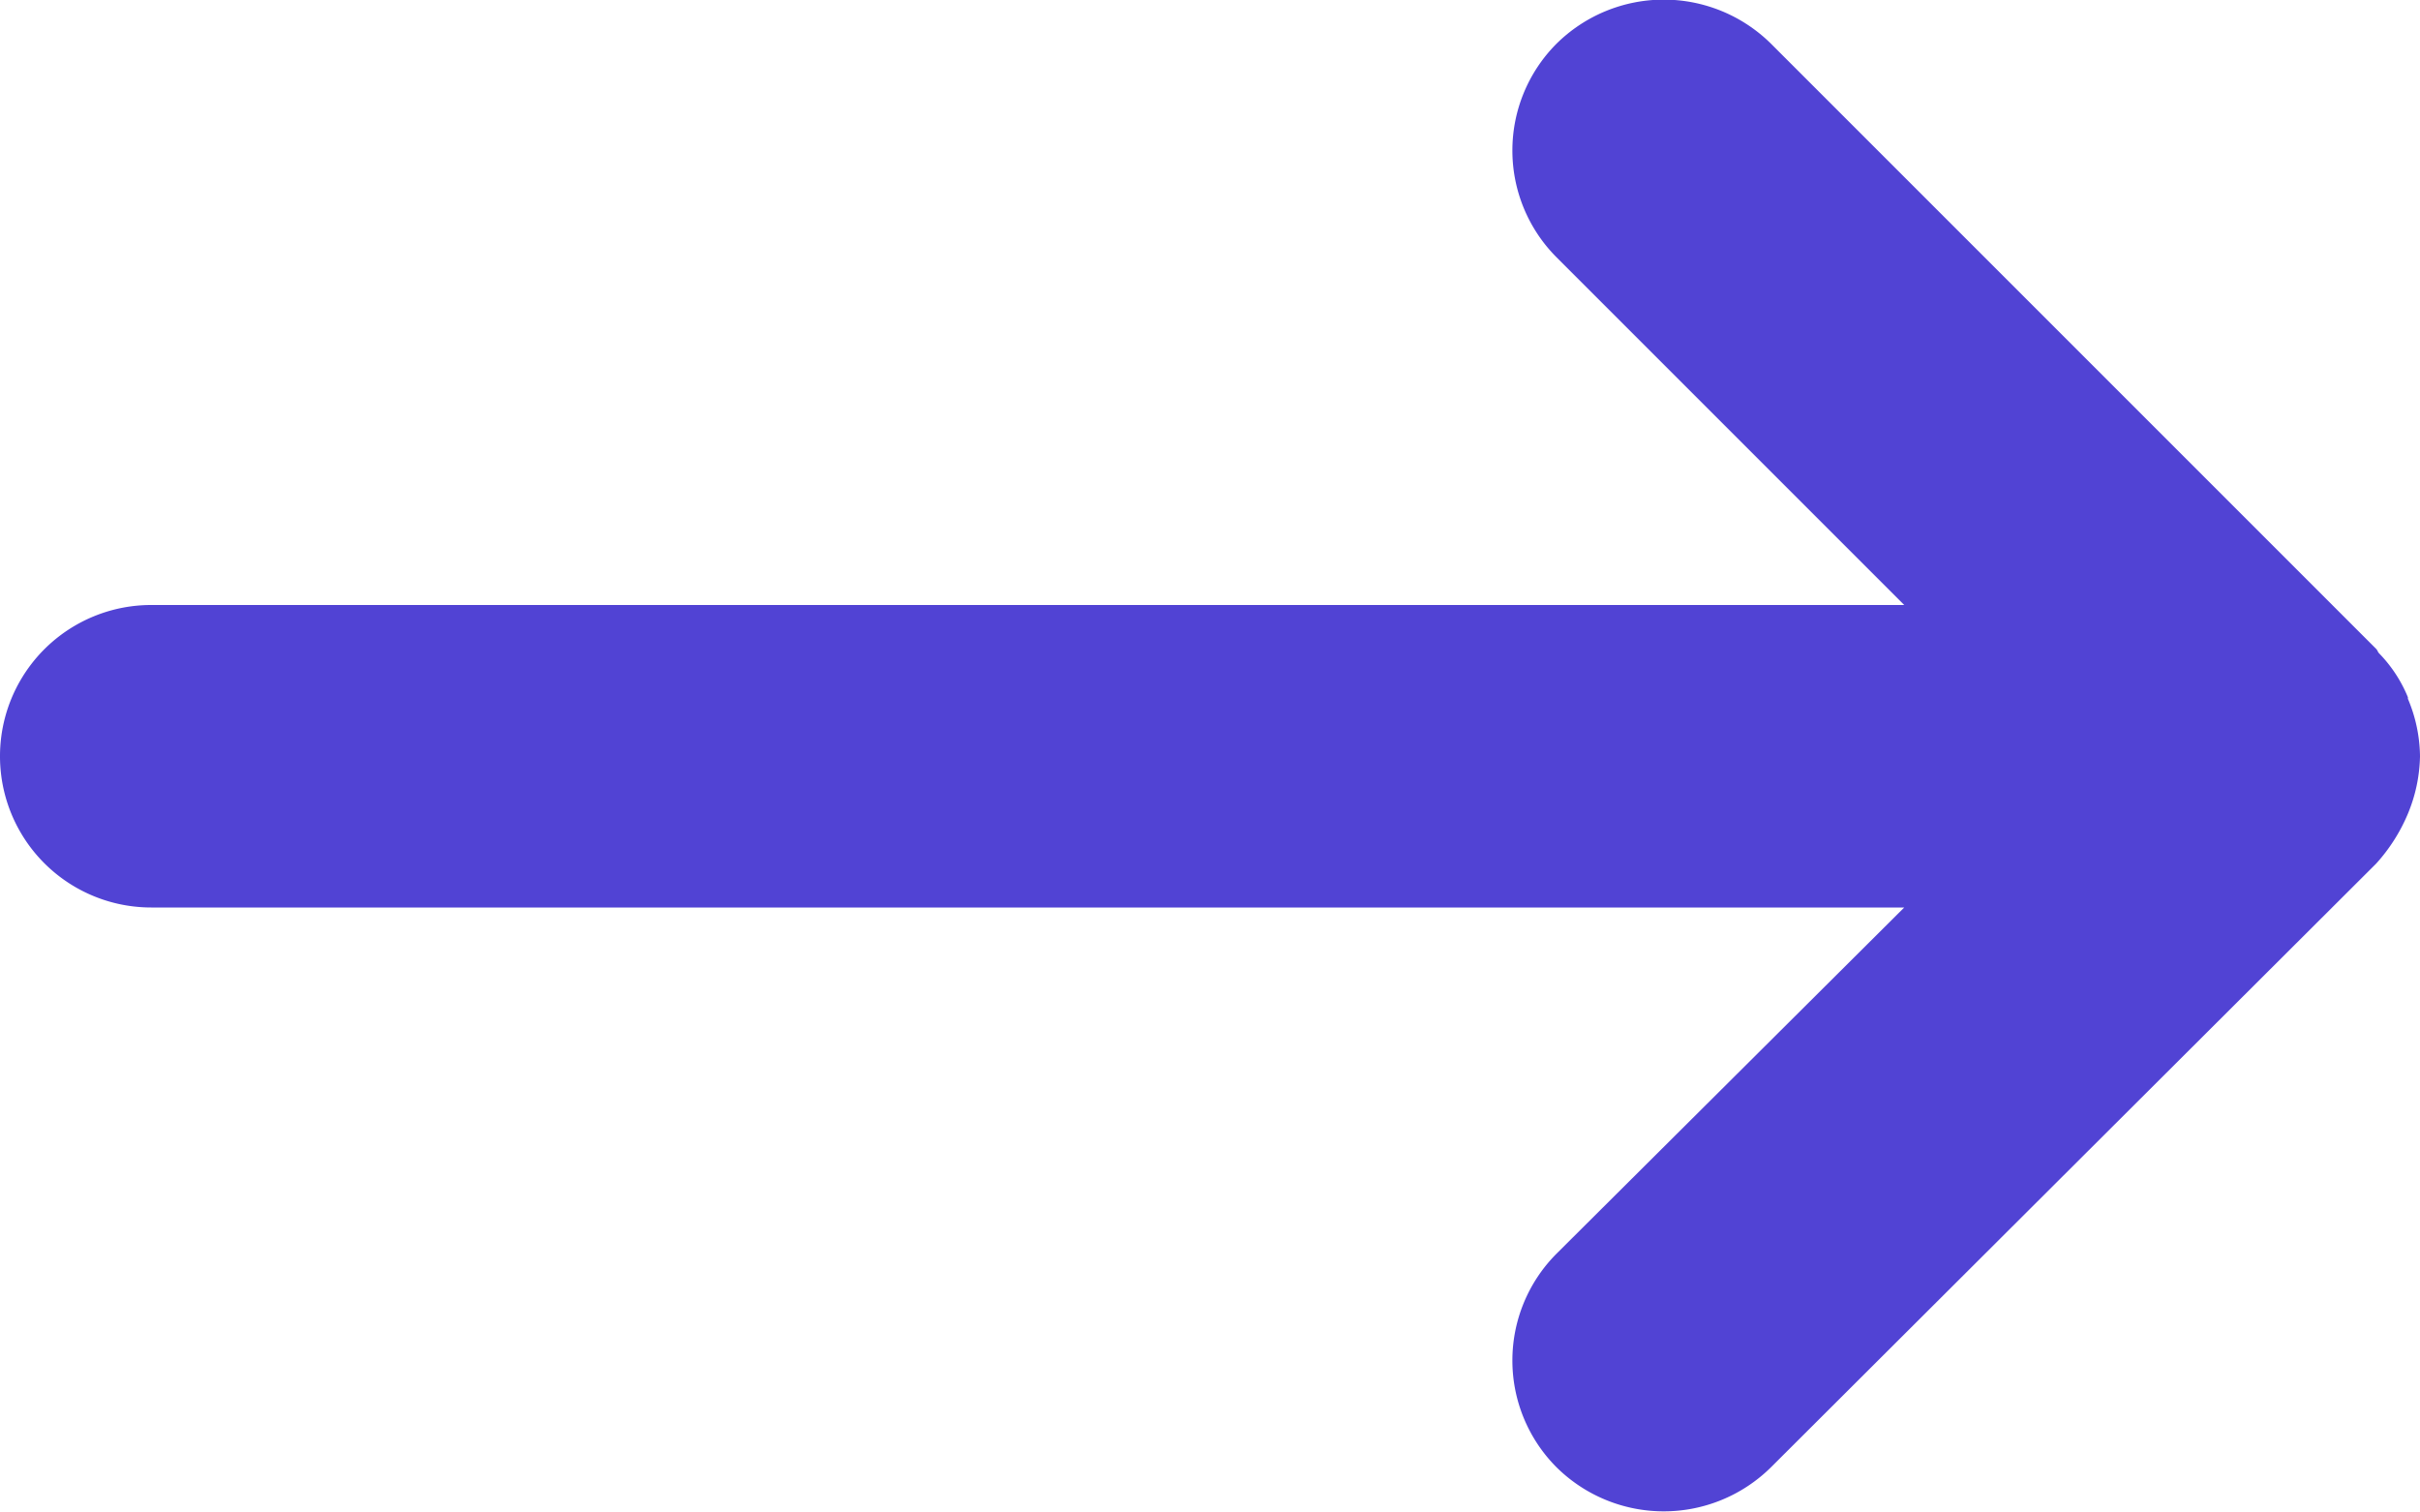 <svg xmlns="http://www.w3.org/2000/svg" width="16" height="10" viewBox="0 0 16 10">
<defs>
    <style>
      .cls-1 {
        fill: #5143d4;
        fill-rule: evenodd;
      }
    </style>
  </defs>
  <path id="icon_arrow" class="cls-1" d="M1026.71,2772.71a1.155,1.155,0,0,0,.21-0.33,1.036,1.036,0,0,0,.08-0.38,1,1,0,0,0-.08-0.38v-0.01a0.91,0.91,0,0,0-.19-0.29c-0.01-.01-0.01-0.02-0.02-0.03l-4-4a1.008,1.008,0,0,0-1.42,0,1,1,0,0,0,0,1.41l2.3,2.3H1012a1,1,0,0,0,0,2h11.59l-2.3,2.29a1,1,0,0,0,0,1.41,1.008,1.008,0,0,0,1.42,0Z" transform="translate(-1011 -2767)"/>
</svg>
